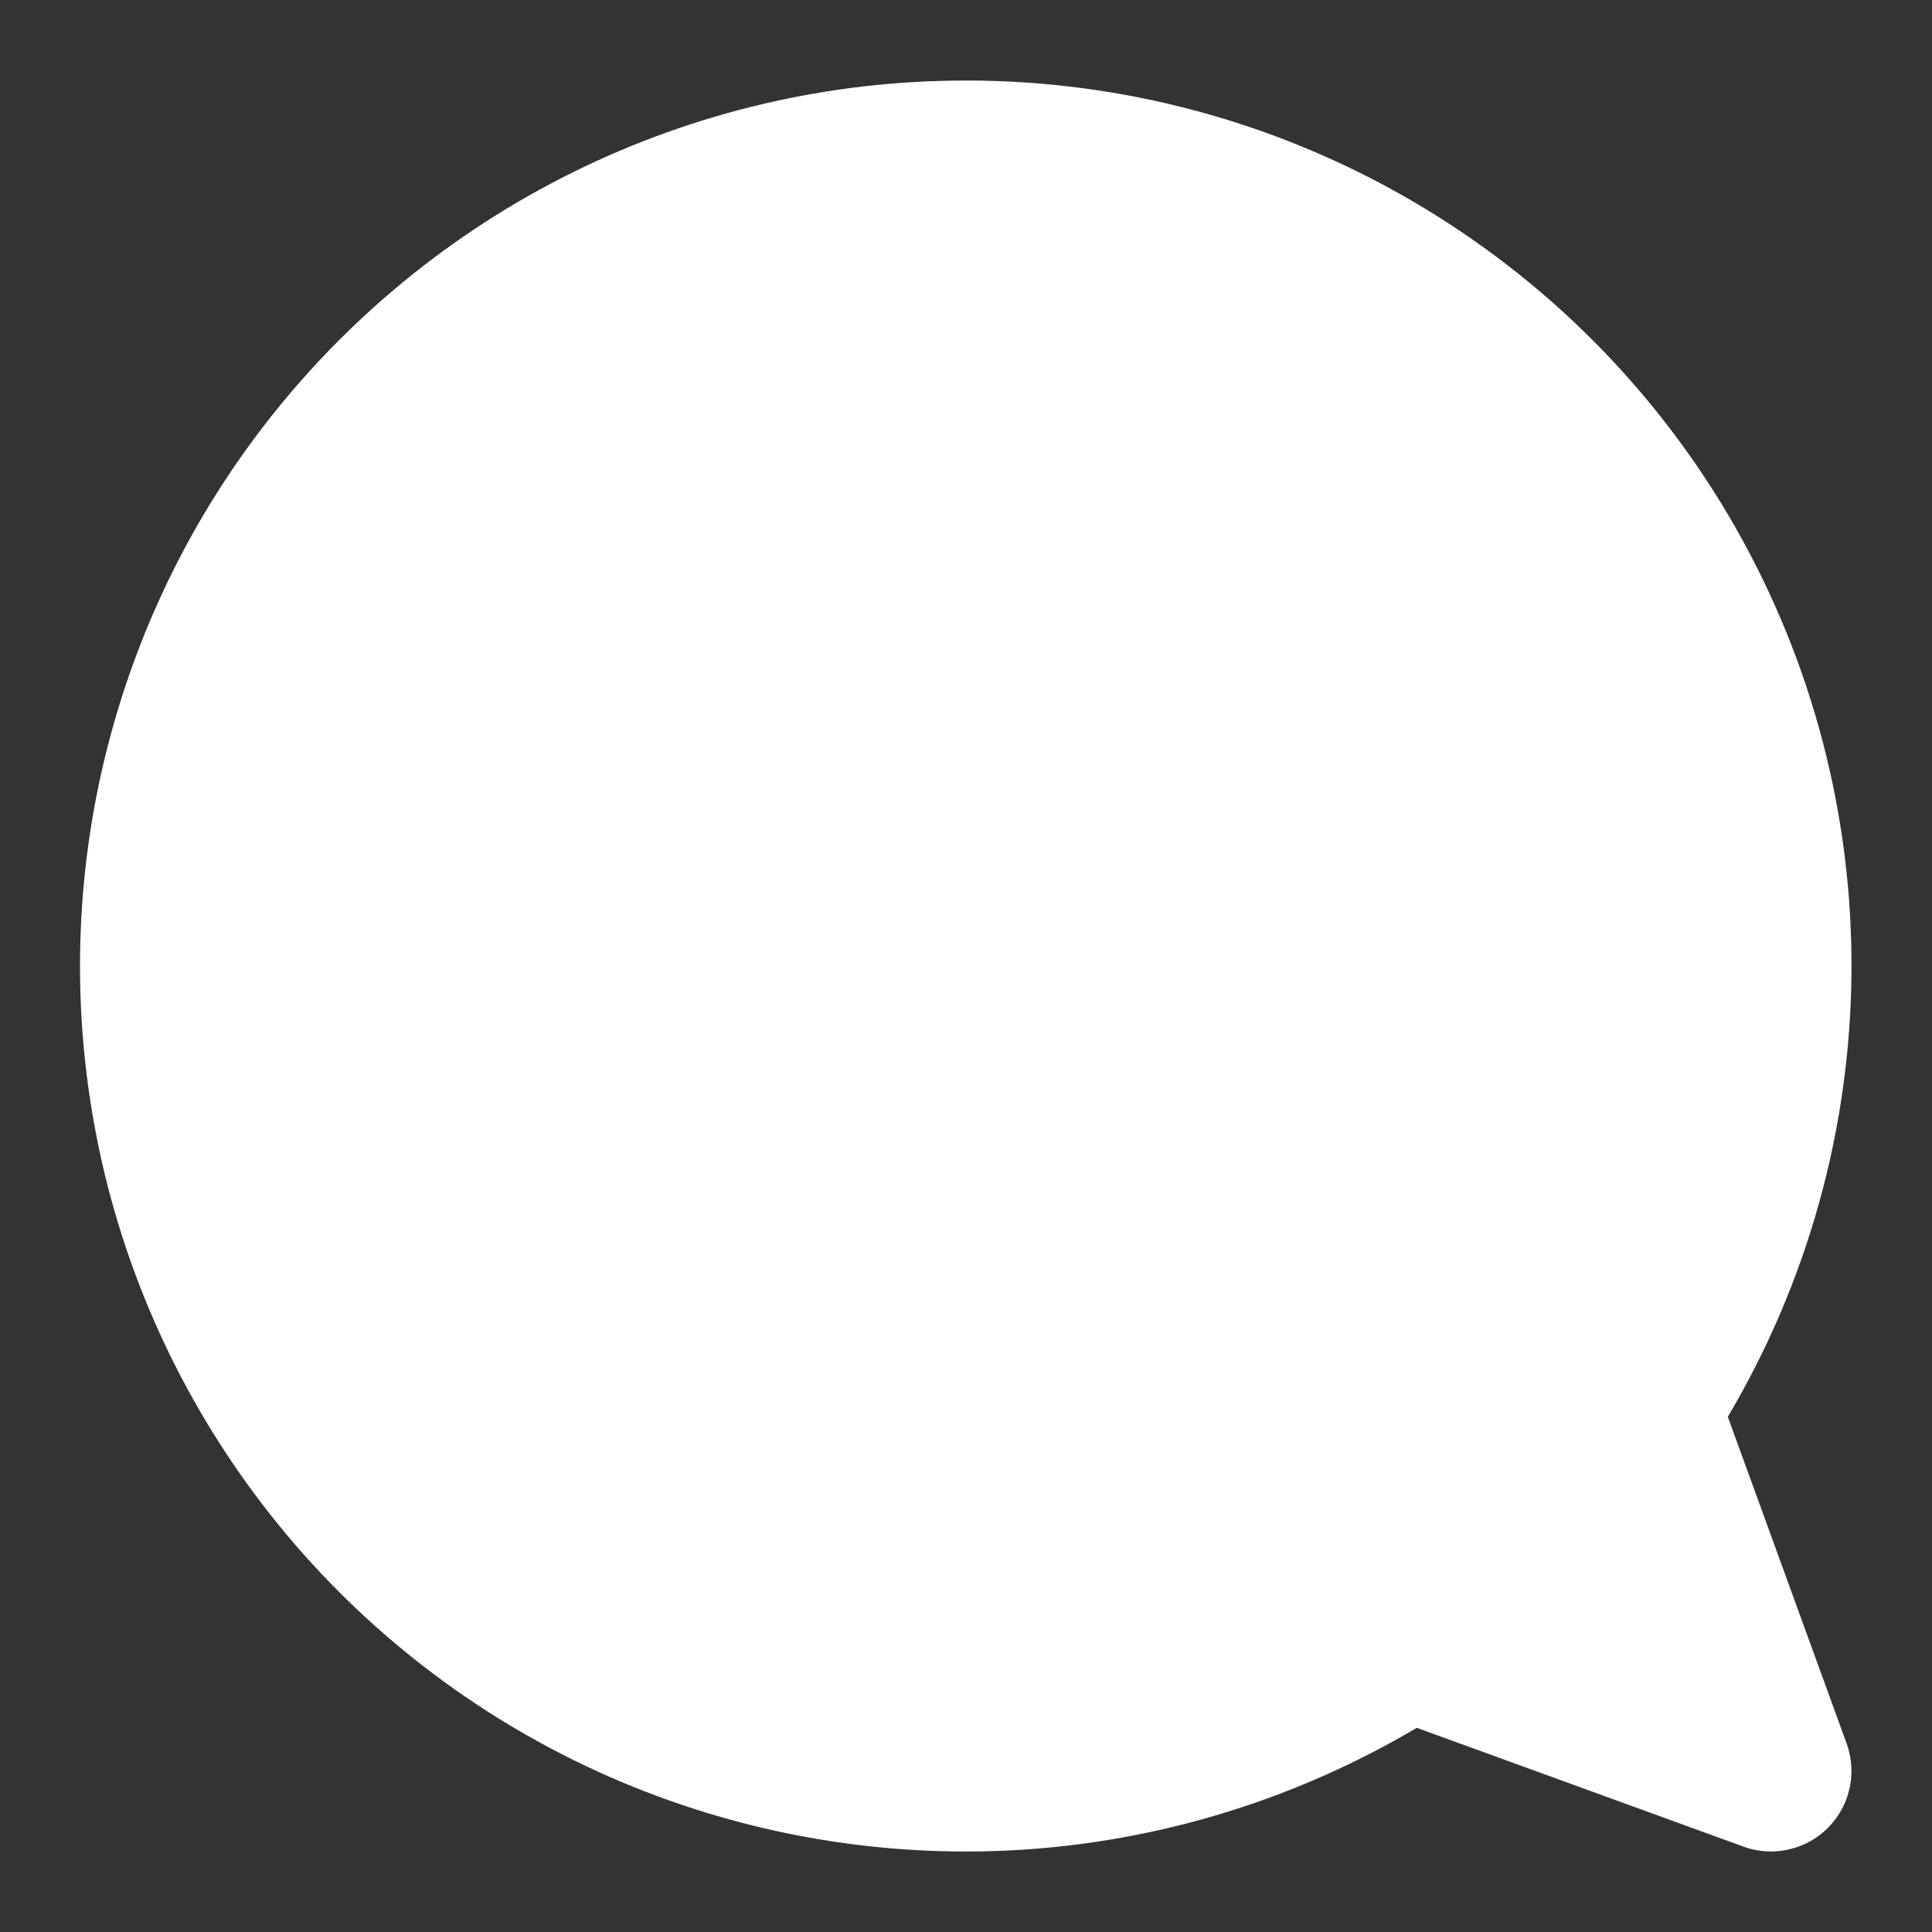 <svg width="16" height="16" viewBox="0 0 16 16" fill="none" xmlns="http://www.w3.org/2000/svg">
<rect x="0" y="0" width="16" height="16" fill="#333333" stroke="none"/>
<path d="M8 0.667C9.294 0.666 10.565 1.008 11.684 1.658C12.803 2.308 13.73 3.242 14.371 4.366C15.012 5.49 15.344 6.764 15.333 8.058C15.322 9.352 14.969 10.62 14.309 11.733L15.293 14.439C15.329 14.539 15.341 14.647 15.327 14.754C15.313 14.86 15.274 14.961 15.212 15.049C15.151 15.137 15.069 15.208 14.974 15.258C14.879 15.307 14.774 15.333 14.667 15.333C14.589 15.333 14.512 15.32 14.439 15.293L11.733 14.309C10.762 14.884 9.672 15.228 8.547 15.313C7.421 15.397 6.292 15.221 5.245 14.798C4.199 14.375 3.265 13.716 2.515 12.873C1.765 12.029 1.22 11.024 0.922 9.936C0.625 8.847 0.582 7.705 0.798 6.597C1.014 5.489 1.482 4.446 2.167 3.55C2.852 2.653 3.735 1.926 4.746 1.426C5.758 0.926 6.871 0.666 8 0.667Z" fill="white"/>
</svg>
